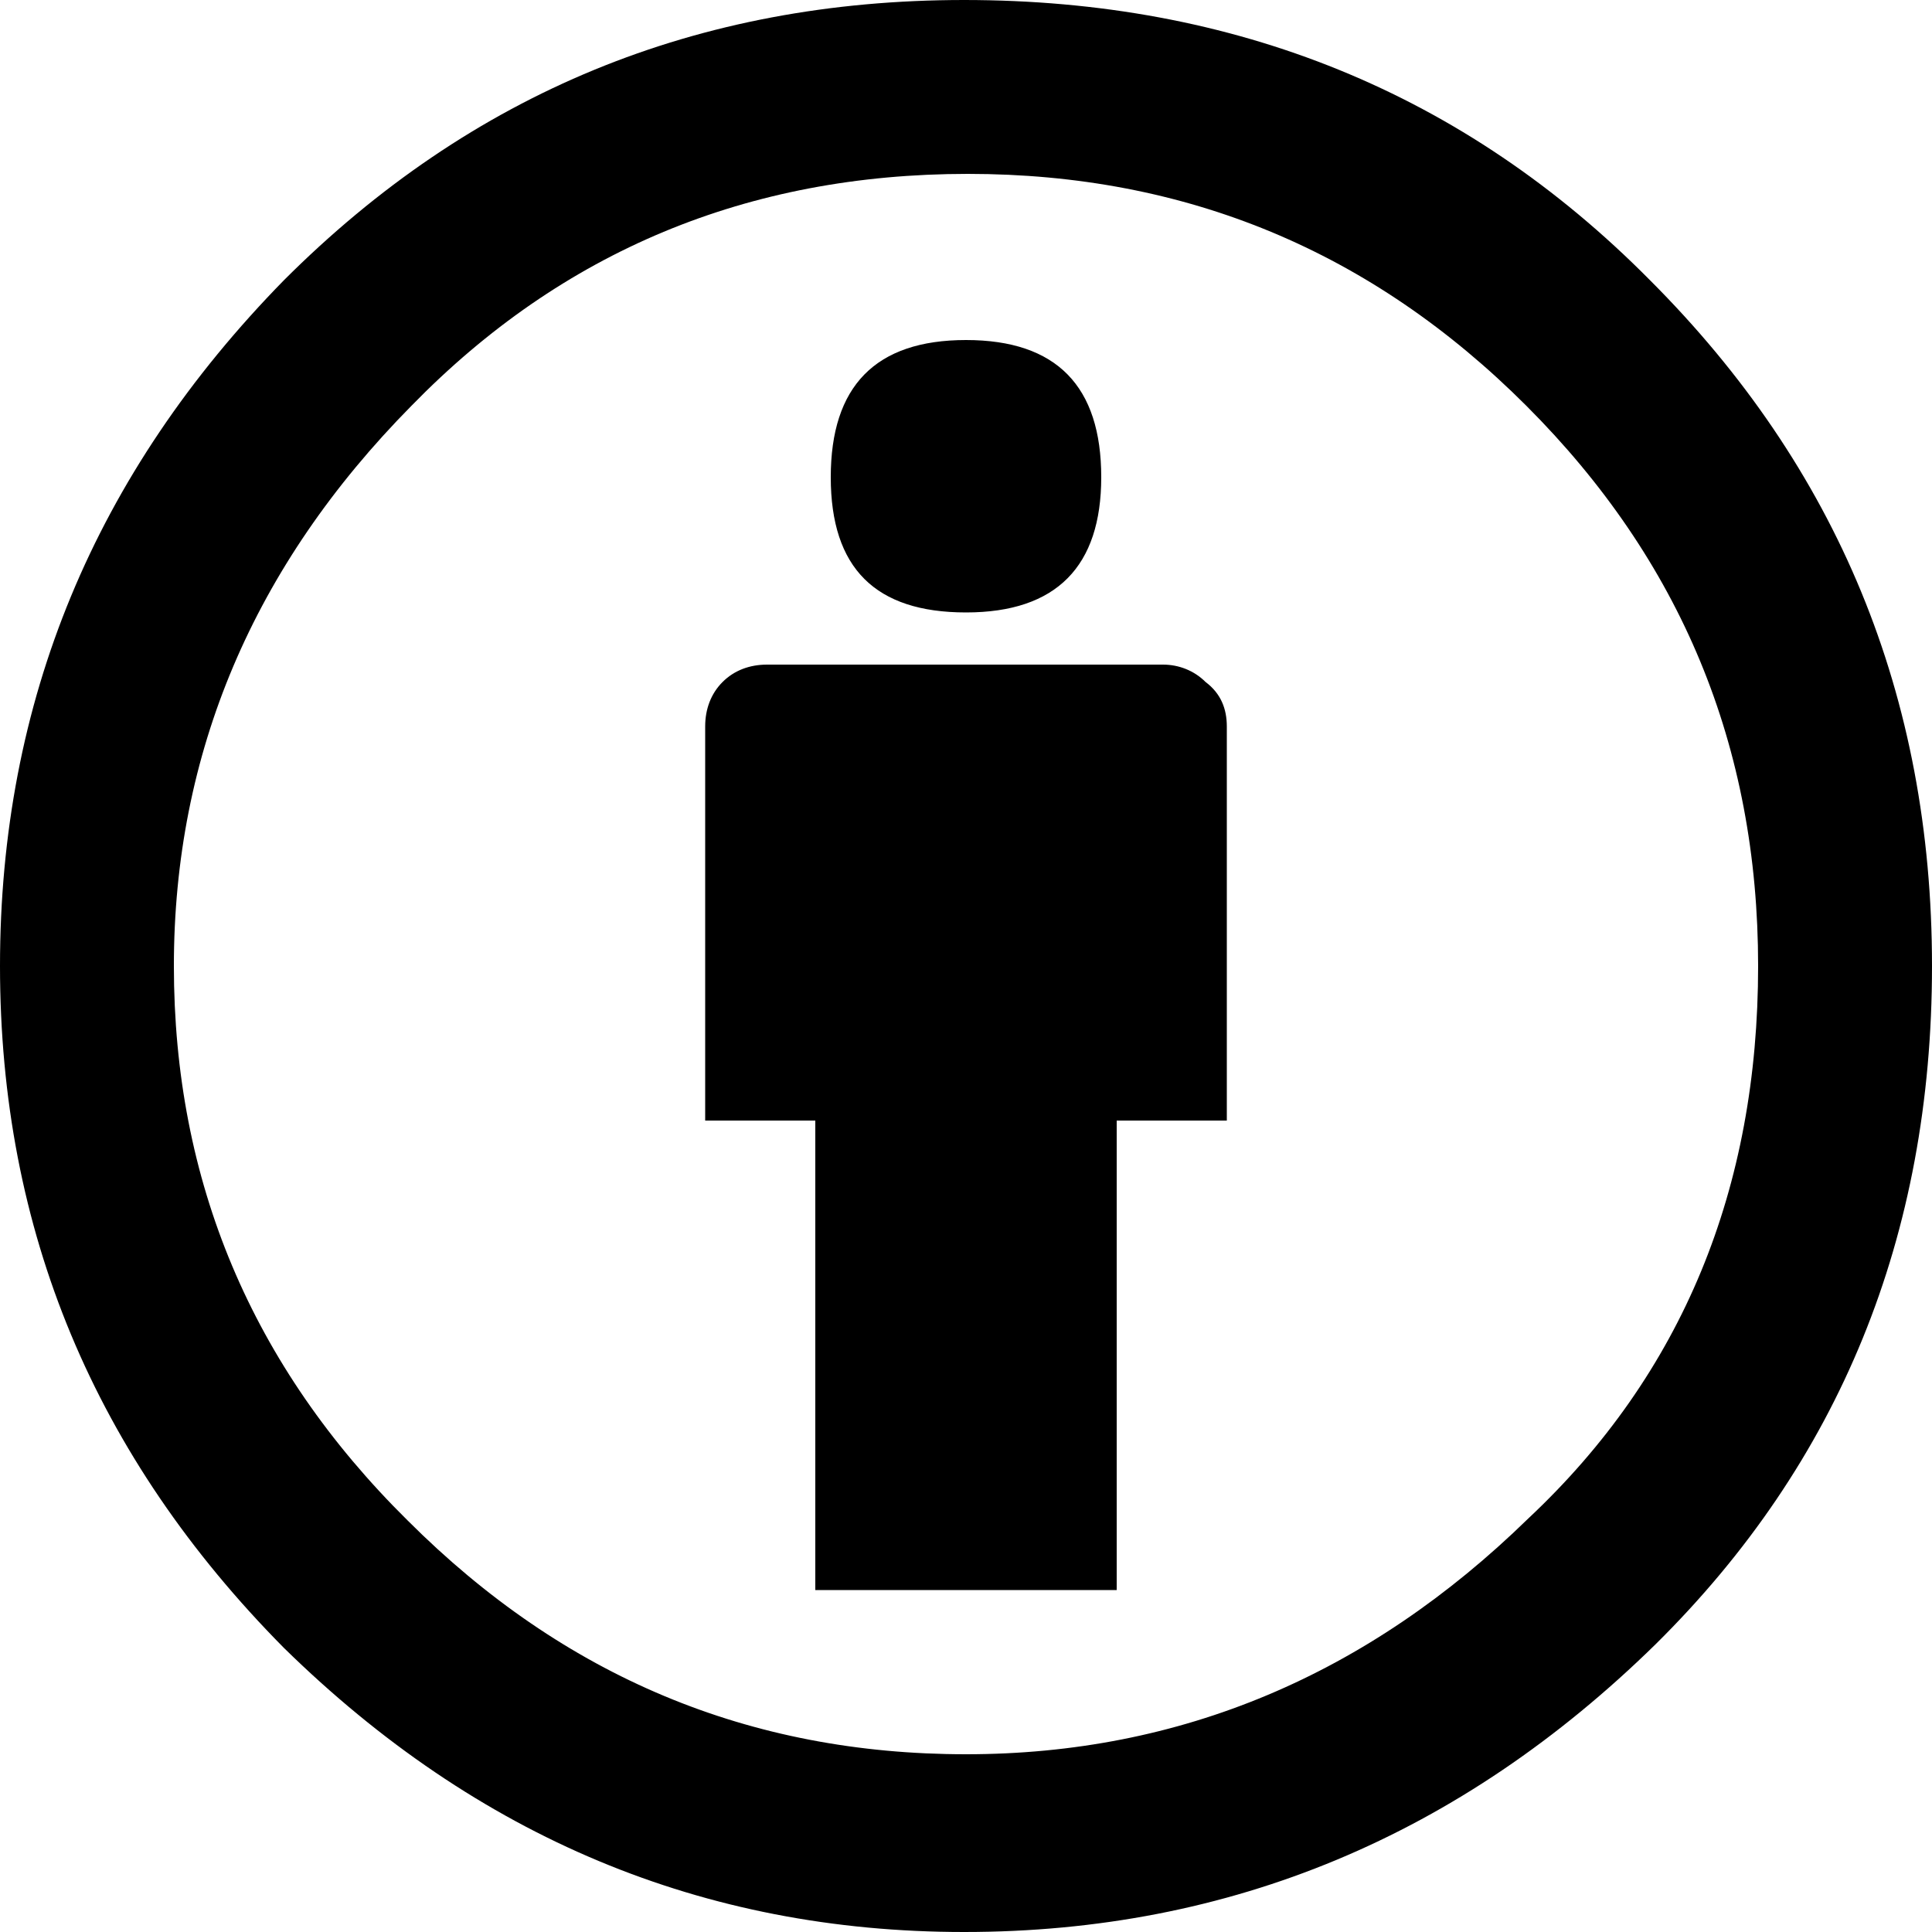 <?xml version="1.0" encoding="utf-8"?>
<!-- Generator: Adobe Illustrator 19.0.0, SVG Export Plug-In . SVG Version: 6.00 Build 0)  -->
<svg version="1.1" id="Layer_1" xmlns="http://www.w3.org/2000/svg" xmlns:xlink="http://www.w3.org/1999/xlink" x="0px" y="0px"
	 viewBox="0 0 100 100" style="enable-background:new 0 0 100 100;" xml:space="preserve">
<path id="XMLID_12_" d="M49.9,0c14,0,25.9,4.8,35.5,14.5C95.1,24.2,100,36,100,50c0,14-4.8,25.7-14.3,35.1
	C75.6,95,63.7,100,49.9,100c-13.5,0-25.2-4.9-35.2-14.7C4.9,75.4,0,63.7,0,50c0-13.7,4.9-25.5,14.7-35.5C24.4,4.8,36.1,0,49.9,0z
	 M50.1,9c-11.4,0-21,4-28.8,12C13.1,29.3,9,39,9,50c0,11.1,4,20.7,12.1,28.7c8.1,8.1,17.7,12.1,28.9,12.1c11.1,0,20.8-4.1,29.1-12.2
	C87.1,71.1,91,61.5,91,50c0-11.4-4-21-12-29C71,13,61.4,9,50.1,9z M63.5,37.6V58h-5.7v24.3H42.2V58h-5.7V37.6c0-0.9,0.3-1.7,0.9-2.3
	c0.6-0.6,1.4-0.9,2.3-0.9h20.5c0.8,0,1.6,0.3,2.2,0.9C63.2,35.9,63.5,36.7,63.5,37.6z M43,24.7c0-4.7,2.3-7.1,7-7.1s7,2.4,7,7.1
	c0,4.6-2.3,7-7,7S43,29.4,43,24.7z"/>
</svg>

